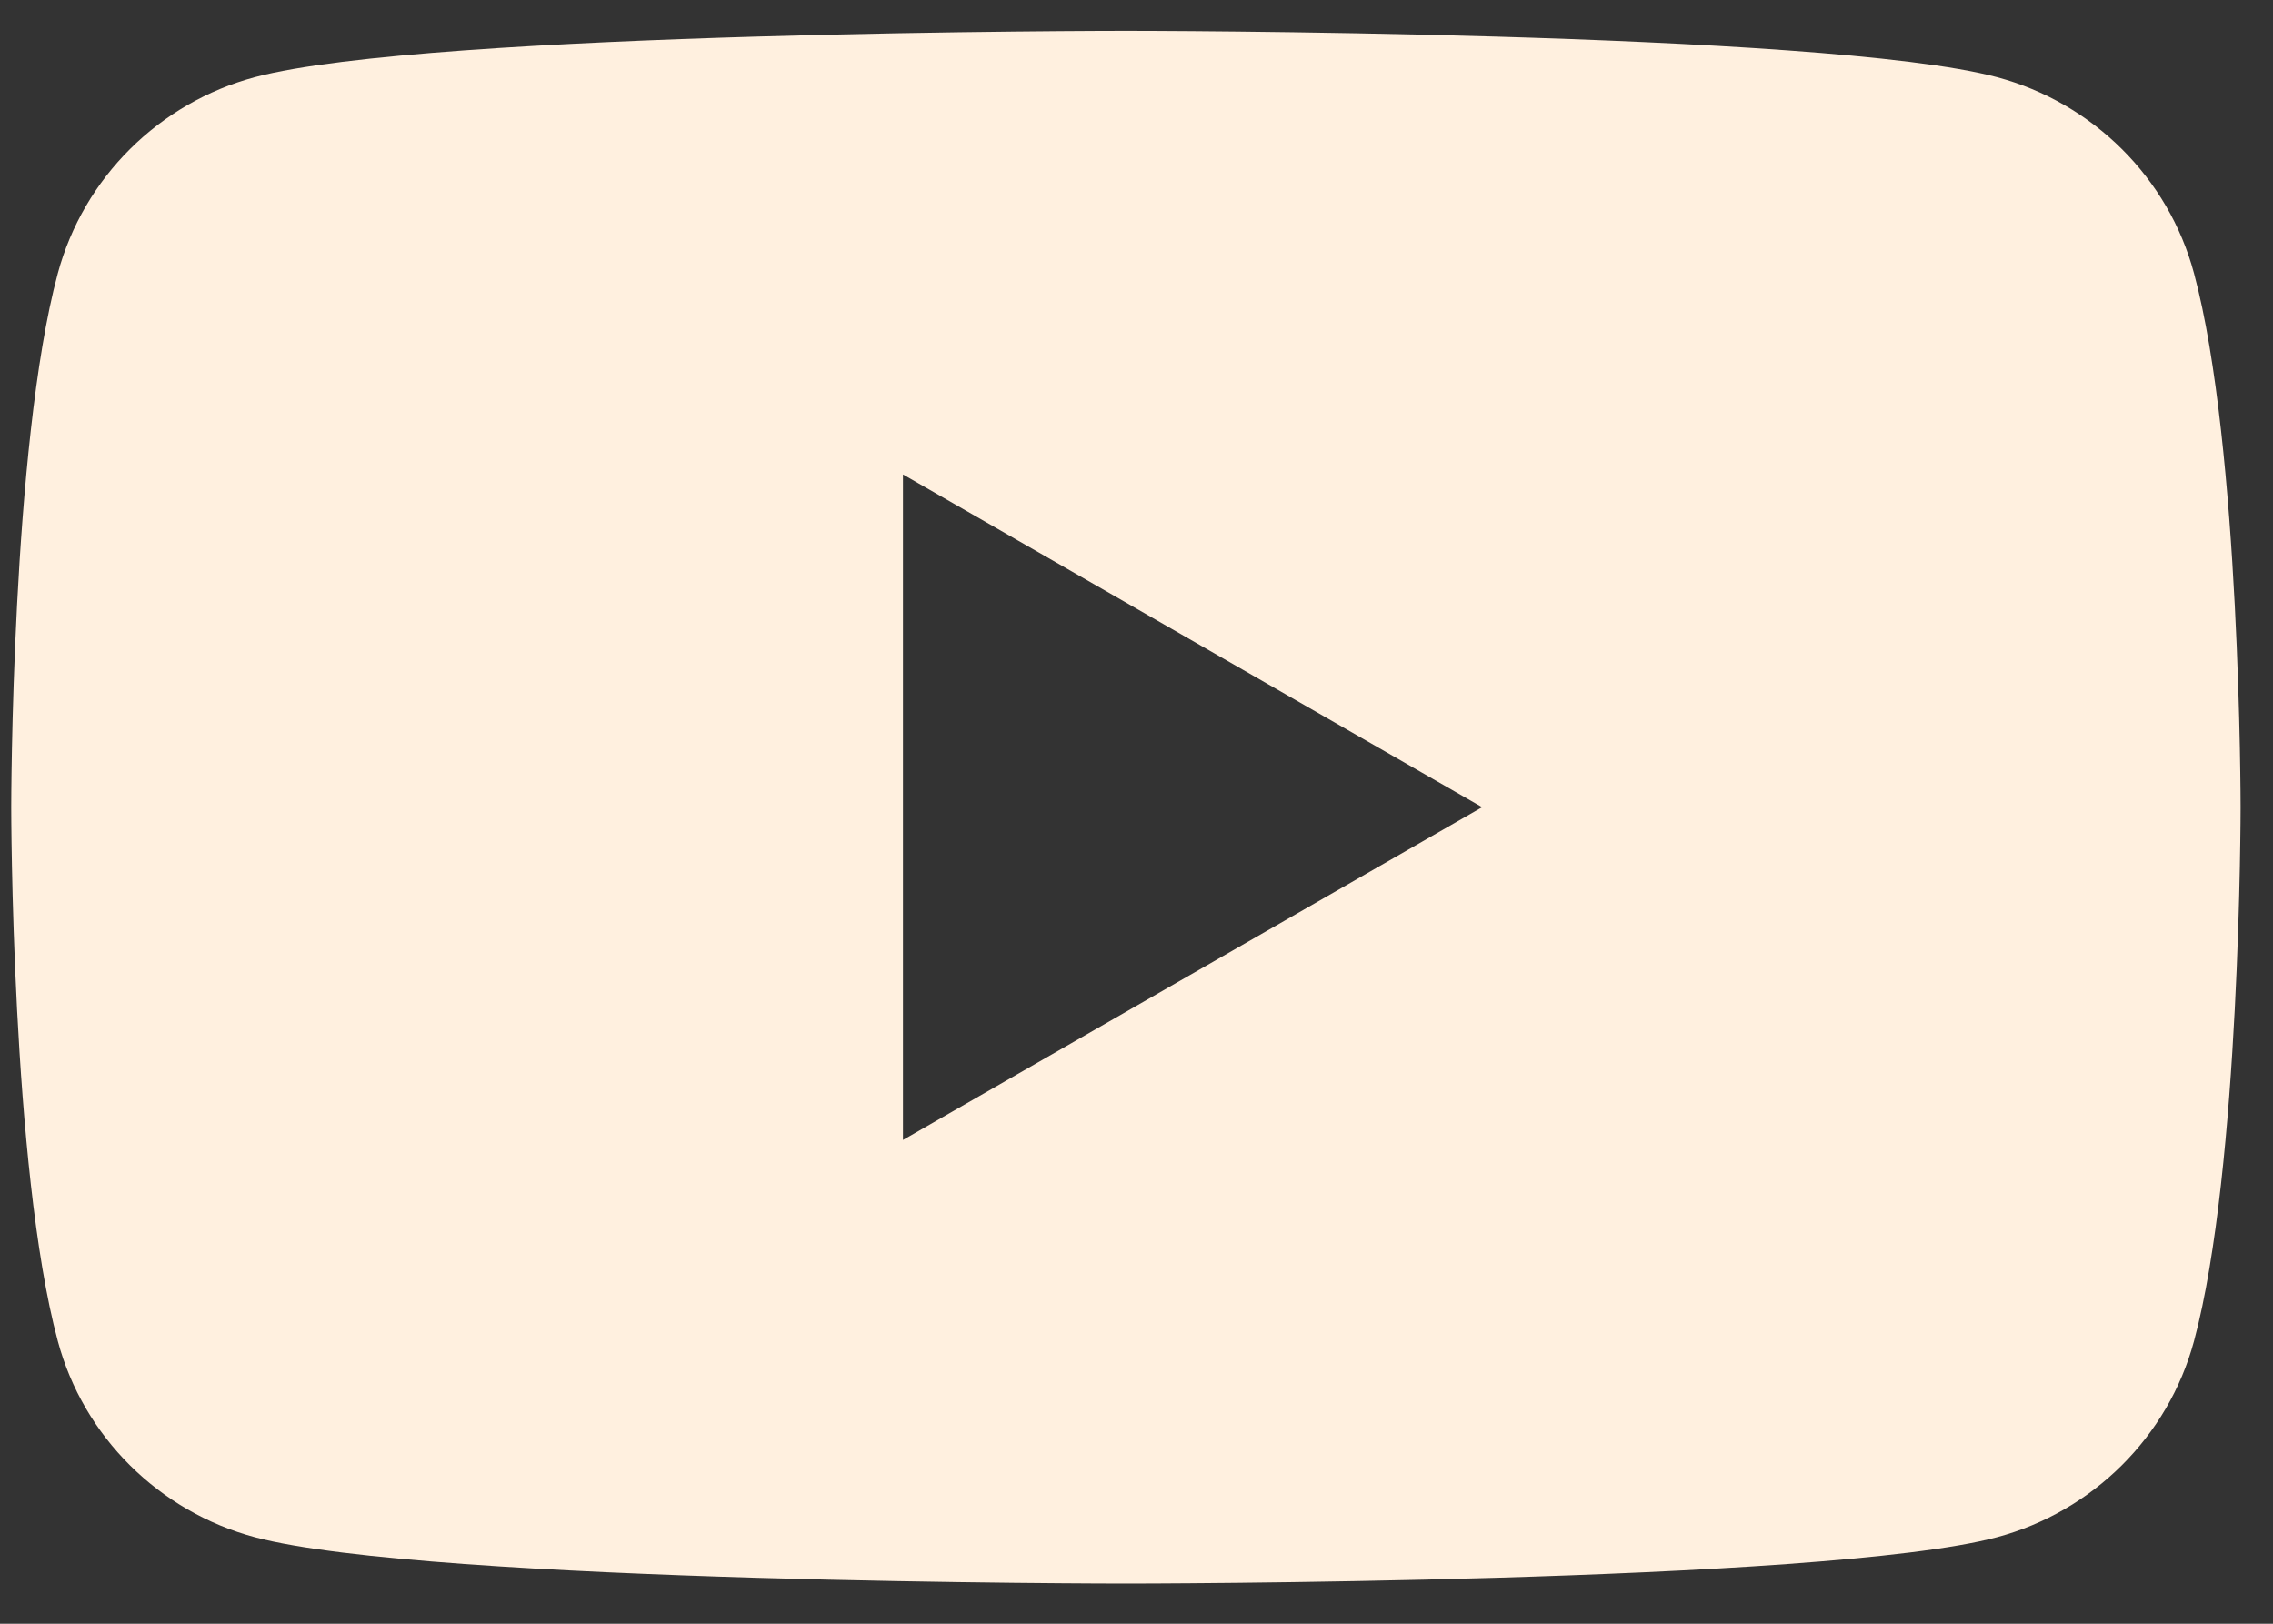 <svg width="35" height="25" viewBox="0 0 35 25" fill="none" xmlns="http://www.w3.org/2000/svg">
<rect x="0" y="0" width="35" height="25" fill="#333333" stroke="none"/>
<path d="M33.784 4.209C33.391 2.74 32.227 1.583 30.748 1.188C28.07 0.475 17.337 0.475 17.337 0.475C17.337 0.475 6.604 0.475 3.926 1.188C2.45 1.583 1.287 2.736 0.89 4.209C0.173 6.872 0.173 12.428 0.173 12.428C0.173 12.428 0.173 17.983 0.89 20.647C1.283 22.116 2.447 23.273 3.926 23.668C6.604 24.381 17.337 24.381 17.337 24.381C17.337 24.381 28.07 24.381 30.748 23.668C32.224 23.273 33.387 22.12 33.784 20.647C34.501 17.983 34.501 12.428 34.501 12.428C34.501 12.428 34.501 6.872 33.784 4.209ZM13.904 17.551V7.305L22.822 12.428L13.904 17.551Z" fill="#FFF0DF"/>
</svg>
